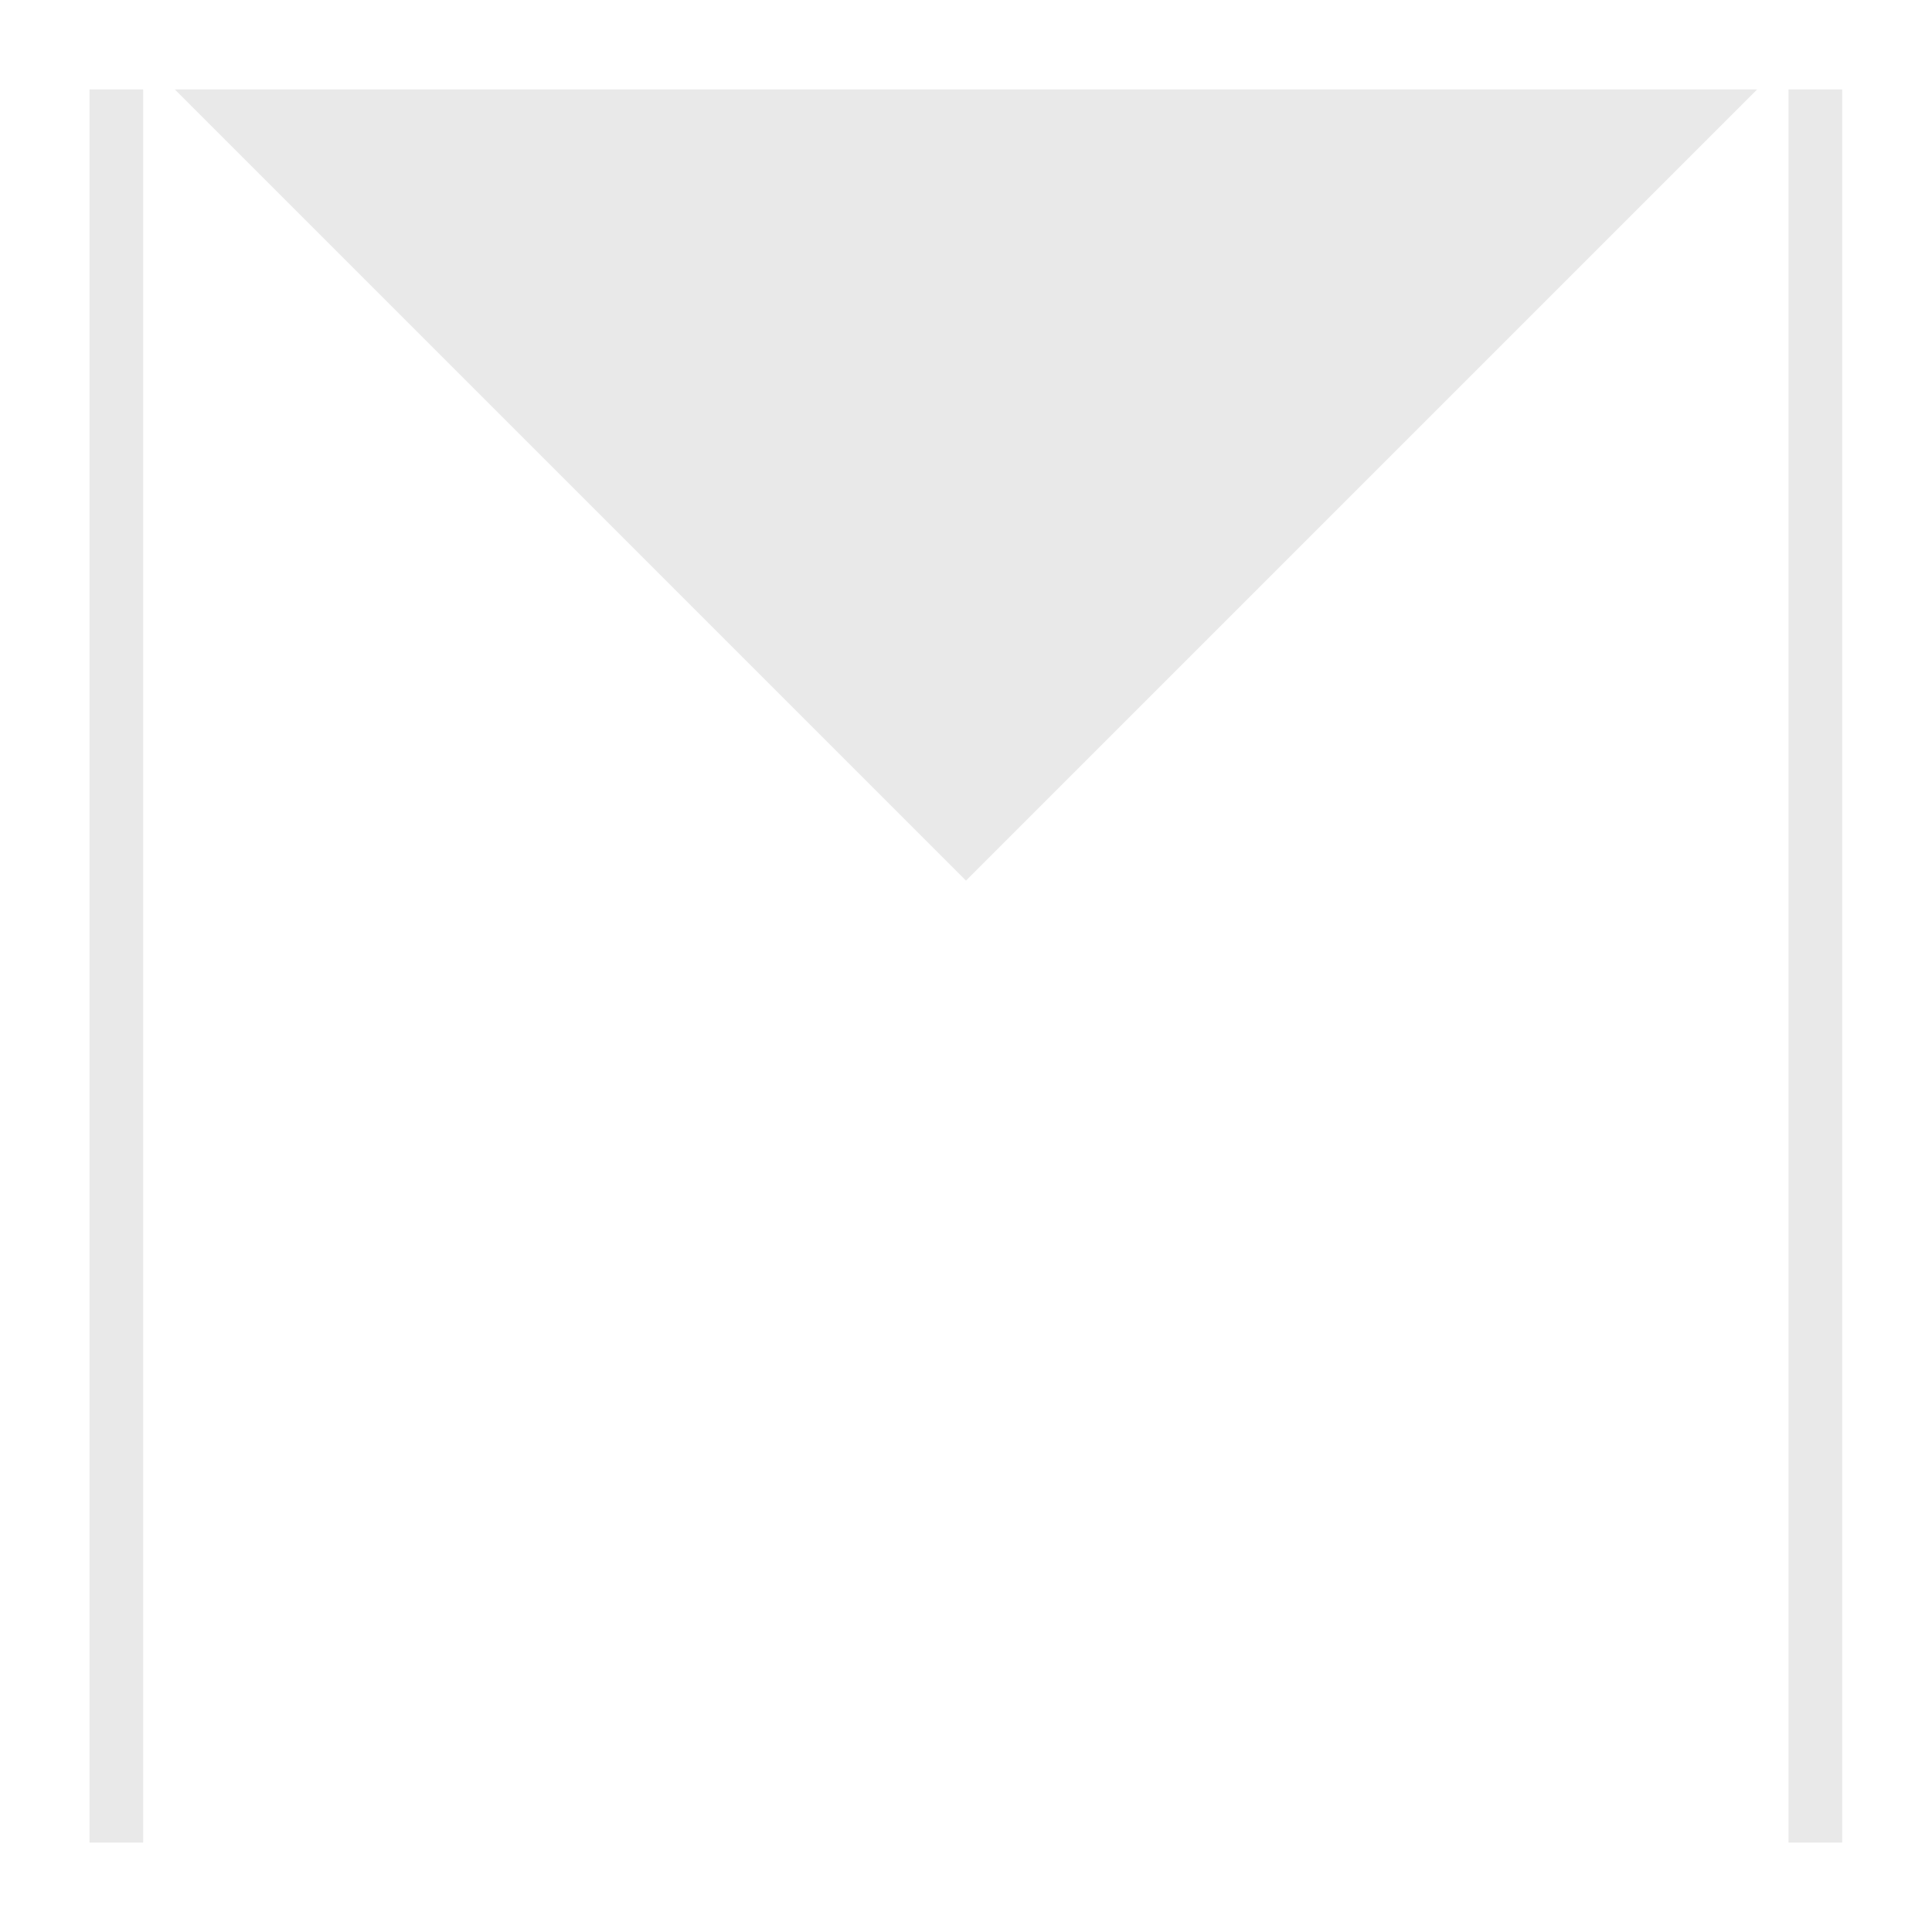 <svg viewBox="0 0 1080 1080" xmlns="http://www.w3.org/2000/svg"><g fill="#e9e9e9"><path d="m97.74 50 442.26 442.26 442.26-442.26z"/><path d="m50.04 50h30v980h-30z"/><path d="m999.78 50h30v980h-30z"/></g></svg>